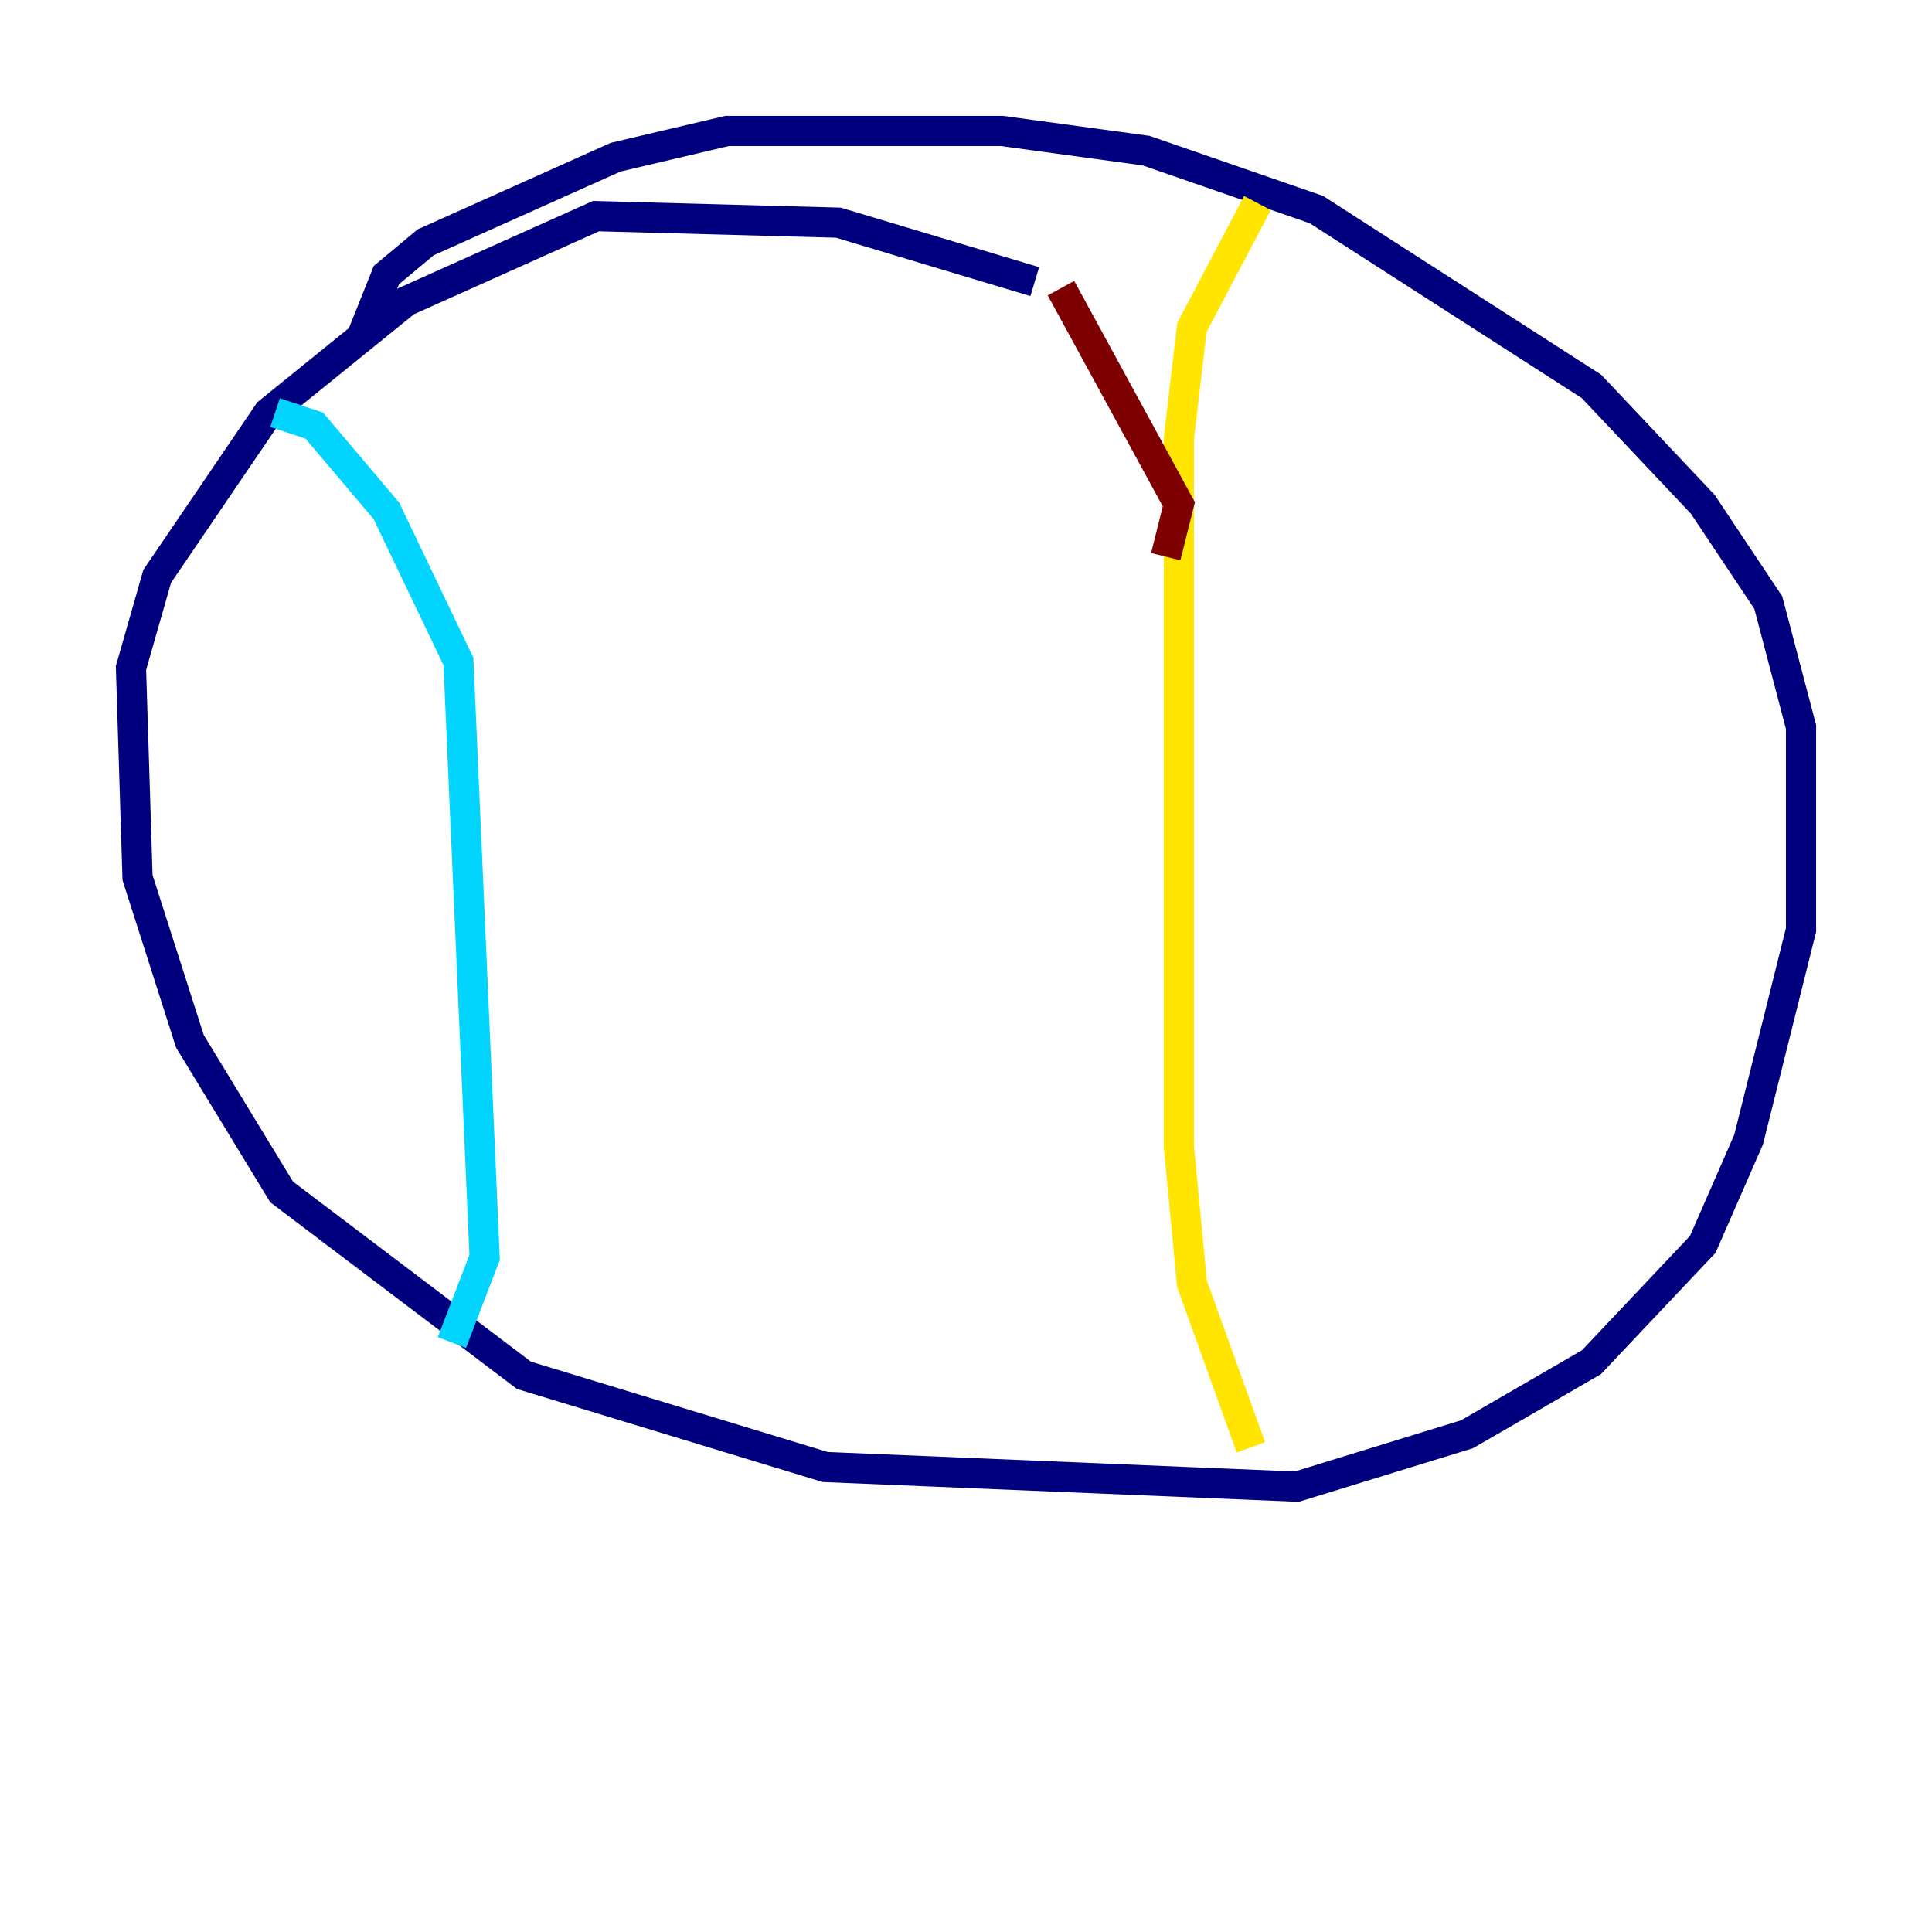<?xml version="1.0" encoding="utf-8" ?>
<svg baseProfile="tiny" height="128" version="1.2" viewBox="0,0,128,128" width="128" xmlns="http://www.w3.org/2000/svg" xmlns:ev="http://www.w3.org/2001/xml-events" xmlns:xlink="http://www.w3.org/1999/xlink"><defs /><polyline fill="none" points="68.556,18.658 55.539,14.752 39.485,14.319 26.902,19.959 17.79,27.336 10.414,38.183 8.678,44.258 9.112,58.142 12.583,68.99 18.658,78.969 34.712,91.119 54.671,97.193 85.912,98.495 97.193,95.024 105.437,90.251 112.814,82.441 115.851,75.498 119.322,61.614 119.322,48.163 117.153,39.919 112.814,33.41 105.437,25.6 87.214,13.885 75.932,9.98 66.386,8.678 48.163,8.678 40.786,10.414 28.203,16.054 25.6,18.224 23.864,22.563" stroke="#00007f" stroke-width="2" /><polyline fill="none" points="18.224,27.336 20.827,28.203 25.6,33.844 30.373,43.824 32.108,83.308 29.939,88.949" stroke="#00d4ff" stroke-width="2" /><polyline fill="none" points="83.308,13.451 78.969,21.695 78.102,29.071 78.102,75.932 78.969,85.044 82.875,95.891" stroke="#ffe500" stroke-width="2" /><polyline fill="none" points="77.234,36.881 78.102,33.41 70.291,19.091" stroke="#7f0000" stroke-width="2" /></svg>